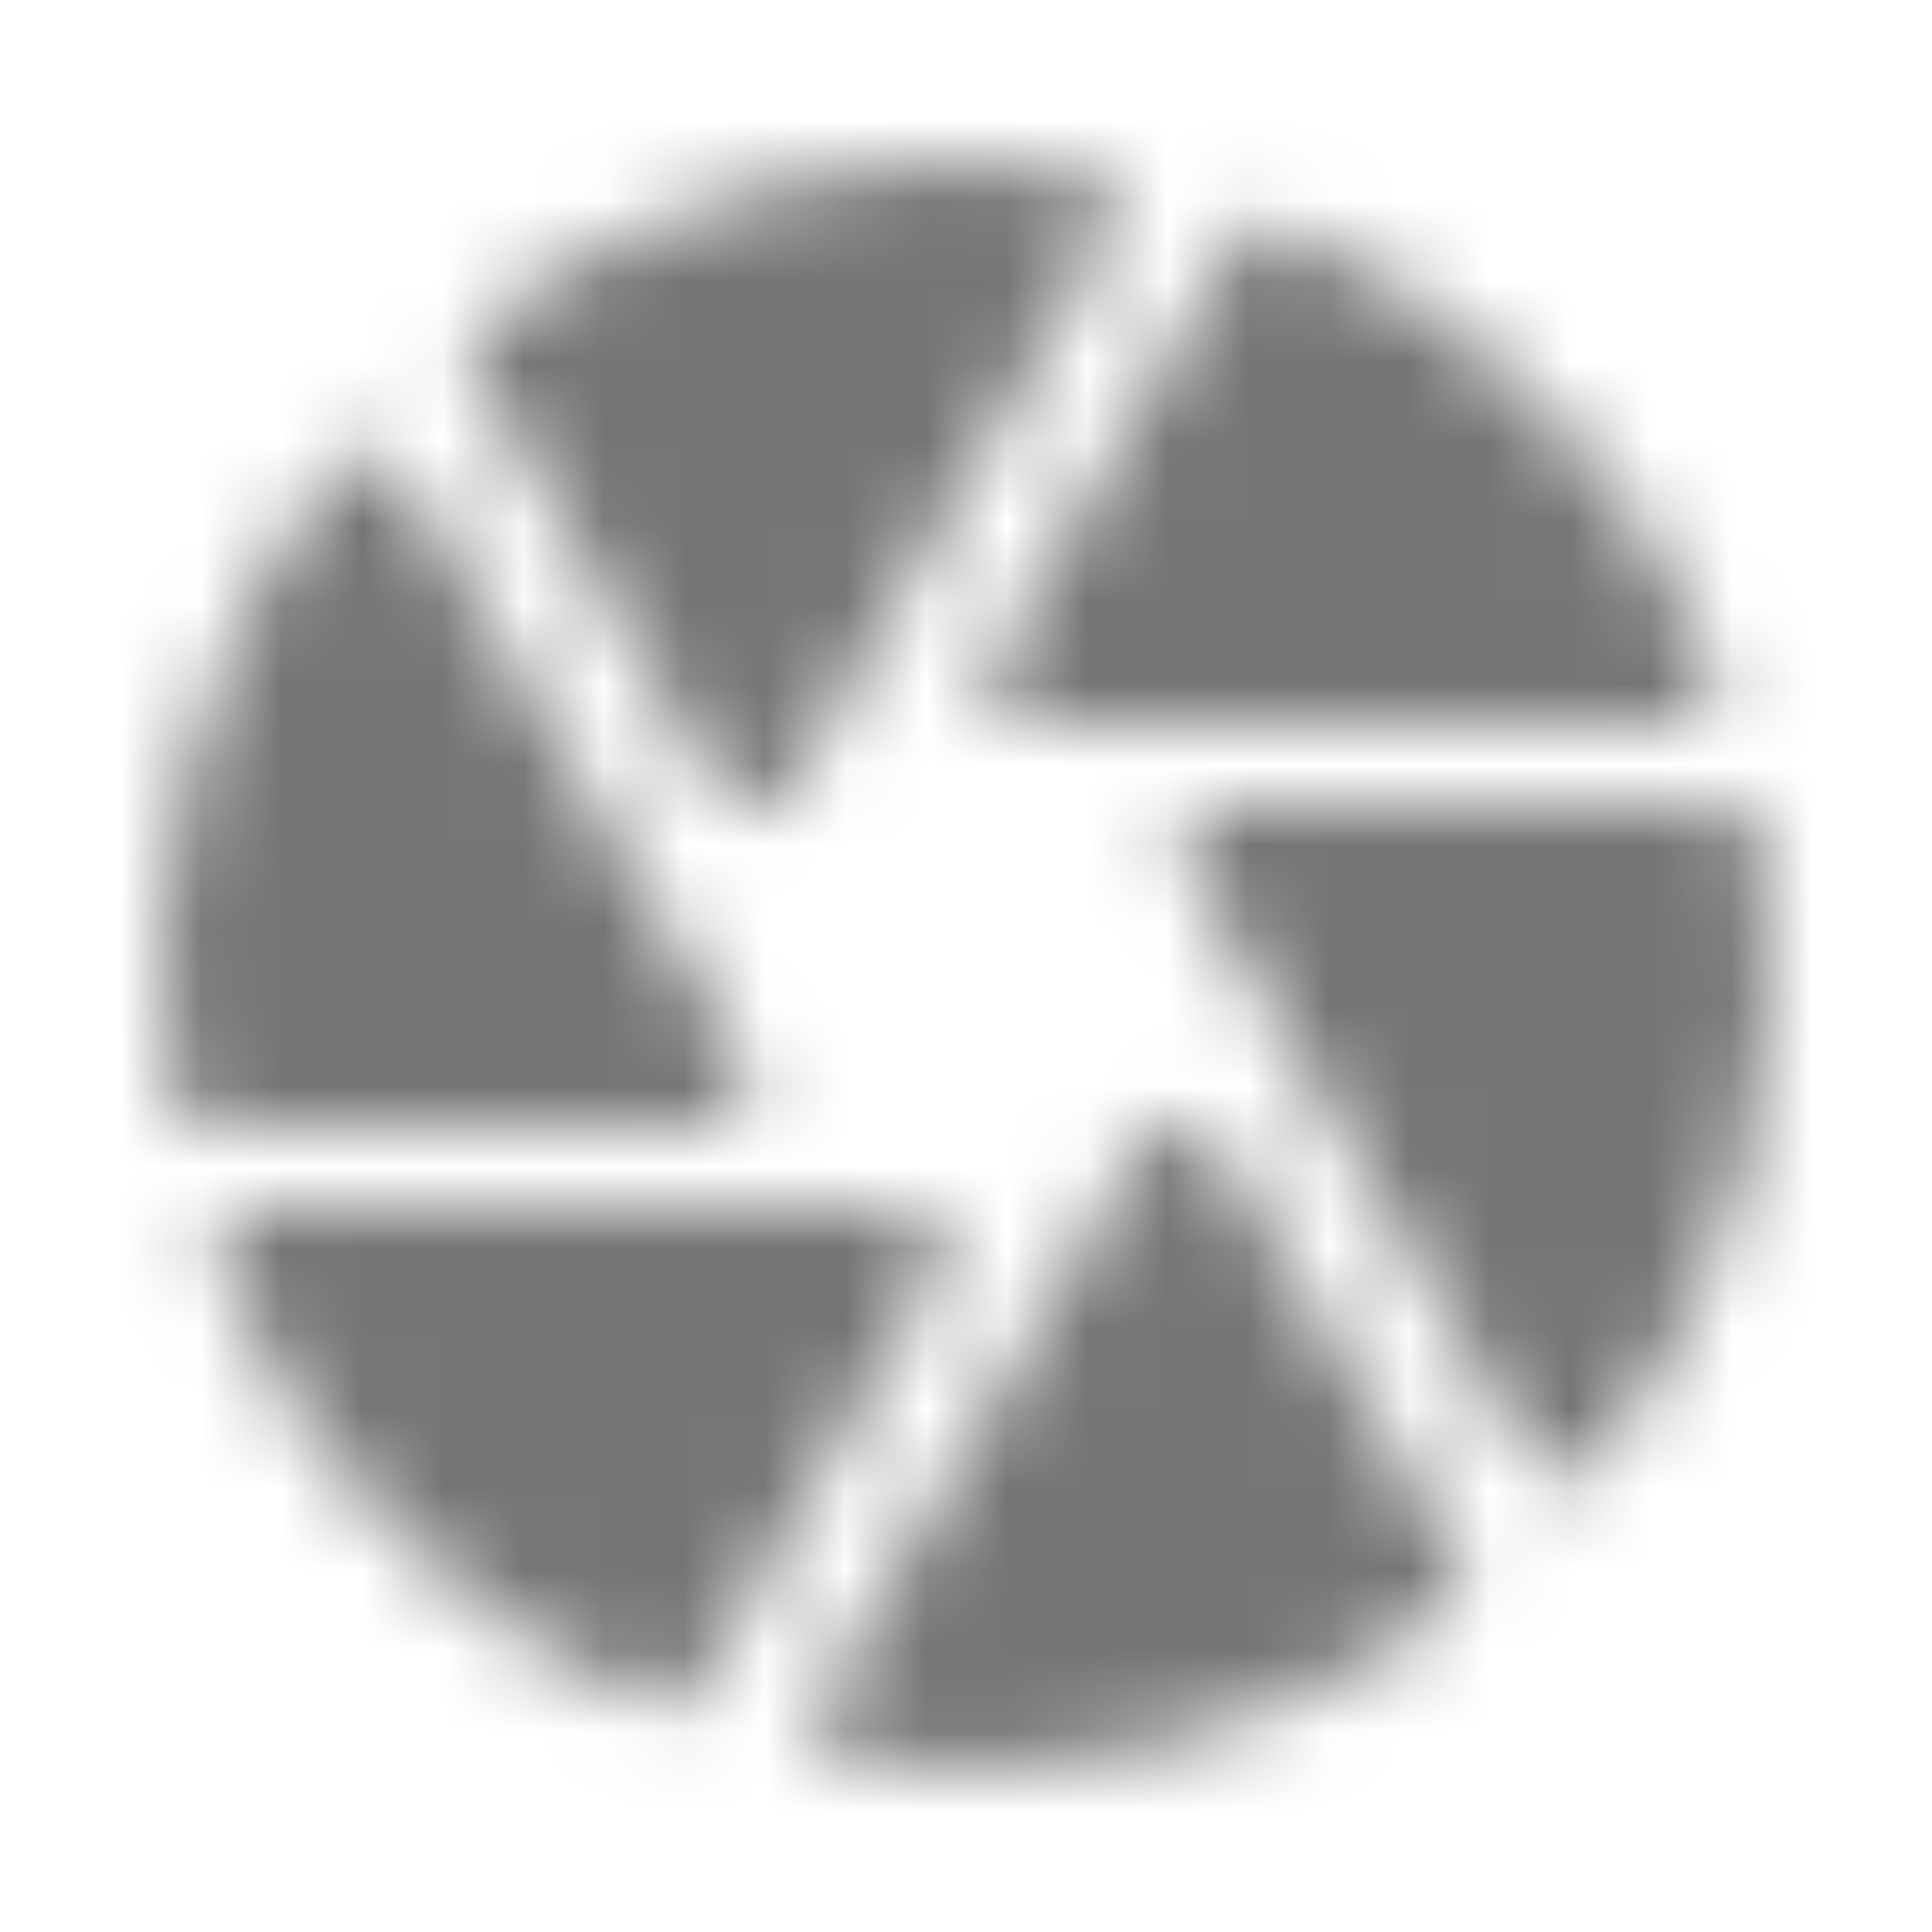 <?xml version="1.0" encoding="UTF-8"?>
<svg width="24px" height="24px" viewBox="0 0 24 24" version="1.1" xmlns="http://www.w3.org/2000/svg" xmlns:xlink="http://www.w3.org/1999/xlink">
    <!-- Generator: Sketch 50 (54983) - http://www.bohemiancoding.com/sketch -->
    <title>icon/image/camera_24px_rounded</title>
    <desc>Created with Sketch.</desc>
    <defs>
        <path d="M13.81,2.855 C13.98,2.555 13.81,2.155 13.46,2.115 C10.84,1.745 8.16,2.395 6.02,3.975 C5.83,4.125 5.77,4.405 5.9,4.625 L8.91,9.845 C9.1,10.175 9.58,10.175 9.78,9.845 L13.81,2.855 Z M21.3,8.325 C20.32,5.855 18.38,3.865 15.95,2.825 C15.72,2.725 15.45,2.825 15.32,3.045 L12.31,8.255 C12.12,8.575 12.36,8.995 12.75,8.995 L20.83,8.995 C21.18,8.995 21.43,8.645 21.3,8.325 Z M21.37,9.995 L15.17,9.995 C14.79,9.995 14.54,10.415 14.74,10.745 L19,18.135 C19.17,18.435 19.6,18.485 19.82,18.215 C21.56,16.035 22.3,13.185 21.87,10.425 C21.84,10.175 21.62,9.995 21.37,9.995 Z M4.18,5.785 C2.45,7.975 1.7,10.805 2.13,13.575 C2.16,13.815 2.38,13.995 2.63,13.995 L8.83,13.995 C9.21,13.995 9.46,13.575 9.26,13.245 L5,5.865 C4.82,5.565 4.39,5.515 4.18,5.785 Z M2.7,15.665 C3.68,18.135 5.62,20.125 8.05,21.165 C8.28,21.265 8.55,21.165 8.68,20.945 L11.69,15.735 C11.88,15.405 11.64,14.985 11.26,14.985 L3.17,14.985 C2.82,14.995 2.57,15.345 2.7,15.665 Z M10.53,21.885 C13.15,22.255 15.83,21.605 17.97,20.025 C18.17,19.875 18.23,19.585 18.1,19.365 L15.09,14.145 C14.9,13.815 14.42,13.815 14.22,14.145 L10.18,21.135 C10.01,21.435 10.19,21.835 10.53,21.885 Z" id="path-1"></path>
    </defs>
    <g id="icon/image/camera_24px" stroke="none" stroke-width="1" fill="none" fill-rule="evenodd">
        <mask id="mask-2" fill="white">
            <use xlink:href="#path-1"></use>
        </mask>
        <g fill-rule="nonzero"></g>
        <g id="✱-/-Color-/-Icons-/-Black-/-Inactive" mask="url(#mask-2)" fill="#000000" fill-opacity="0.54">
            <rect id="Rectangle" x="0" y="0" width="24" height="24"></rect>
        </g>
    </g>
</svg>